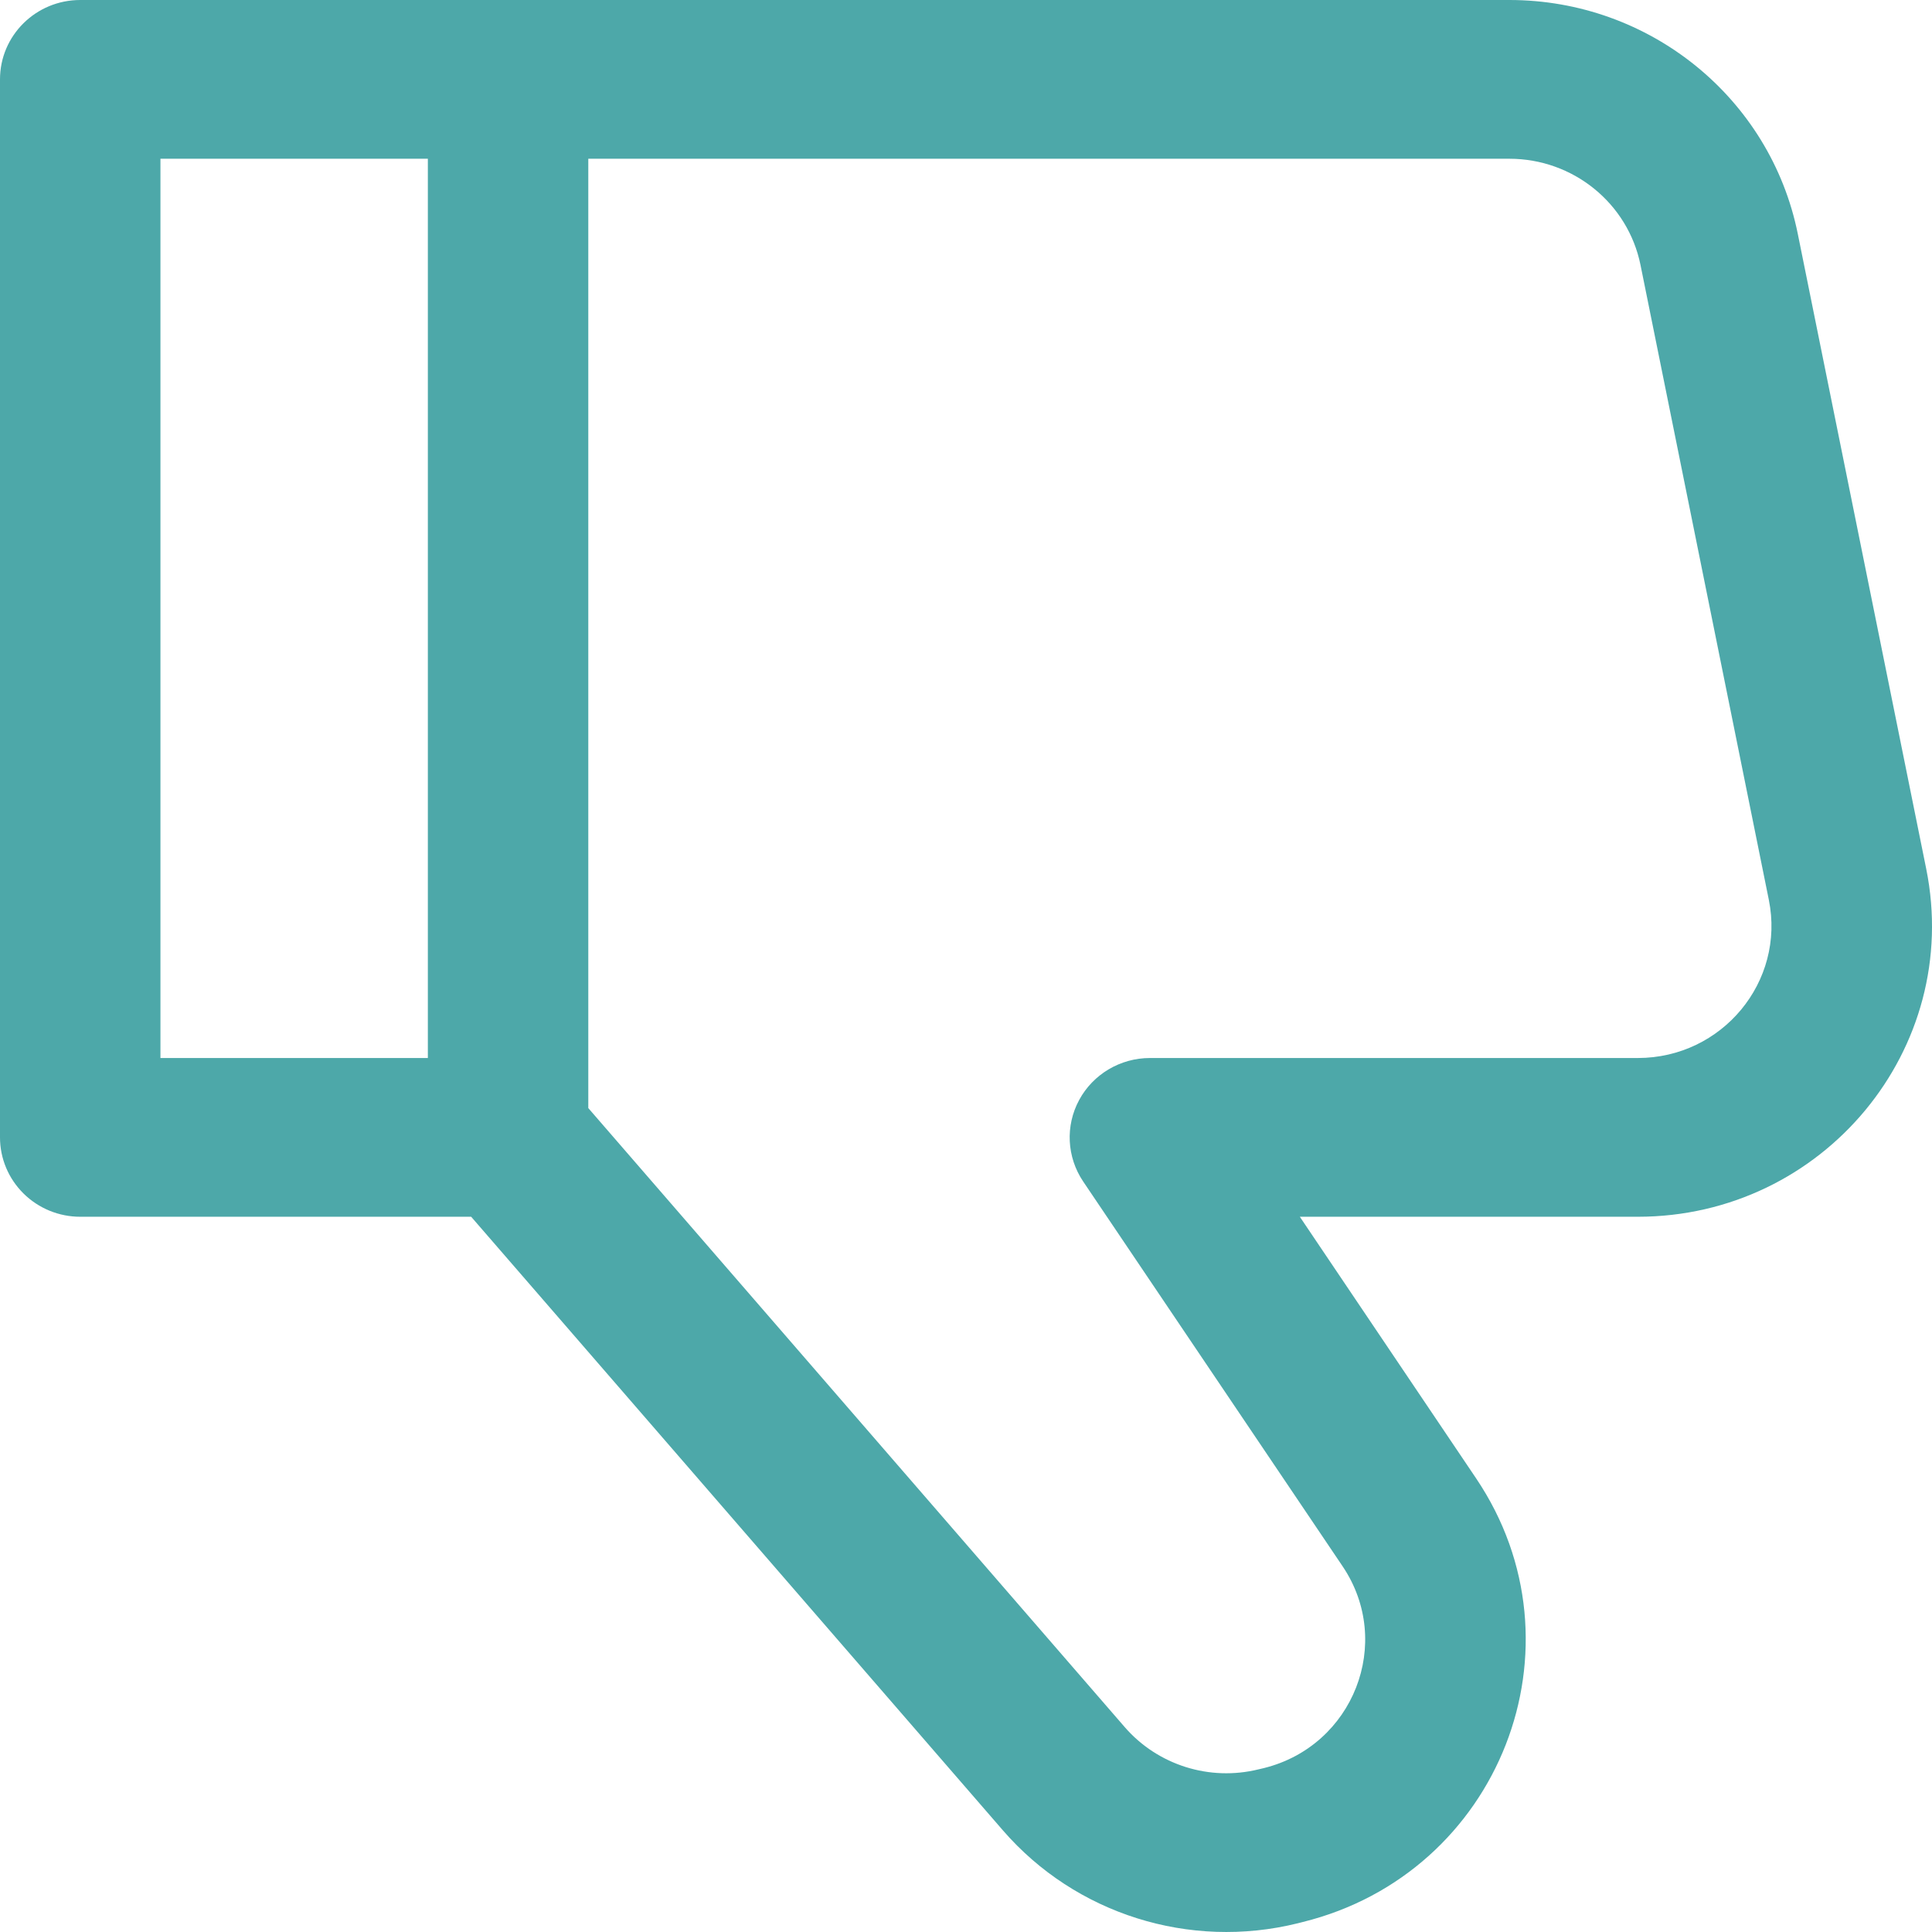 <svg width="24" height="24" viewBox="0 0 24 24" fill="none" xmlns="http://www.w3.org/2000/svg">
<path fill-rule="evenodd" clip-rule="evenodd" d="M15.636 21.979C15.026 22.13 14.382 21.927 13.972 21.455L7.308 13.765V1.972H18.75C19.542 1.972 20.223 2.524 20.379 3.292L21.973 11.178C21.973 11.178 21.973 11.178 21.973 11.178C22.179 12.195 21.393 13.143 20.345 13.143H14.285C13.917 13.143 13.579 13.344 13.406 13.664C13.232 13.985 13.252 14.374 13.455 14.676L16.679 19.458C17.316 20.404 16.814 21.688 15.7 21.964L15.636 21.979C15.636 21.979 15.636 21.979 15.636 21.979ZM5.315 1.972V13.143L1.993 13.143V1.972H5.315ZM5.853 15.115L12.459 22.738C13.36 23.777 14.777 24.224 16.12 23.892L16.183 23.876C16.183 23.876 16.183 23.876 16.183 23.876C18.634 23.27 19.739 20.445 18.337 18.365L16.147 15.115H20.345C22.651 15.115 24.38 13.028 23.928 10.792L22.333 2.906C21.992 1.216 20.492 0 18.75 0H0.997C0.446 0 0 0.441 0 0.986V14.129C0 14.391 0.105 14.641 0.292 14.826C0.479 15.011 0.732 15.115 0.997 15.115L5.853 15.115Z" fill="#4DA8A9"/>
</svg>
